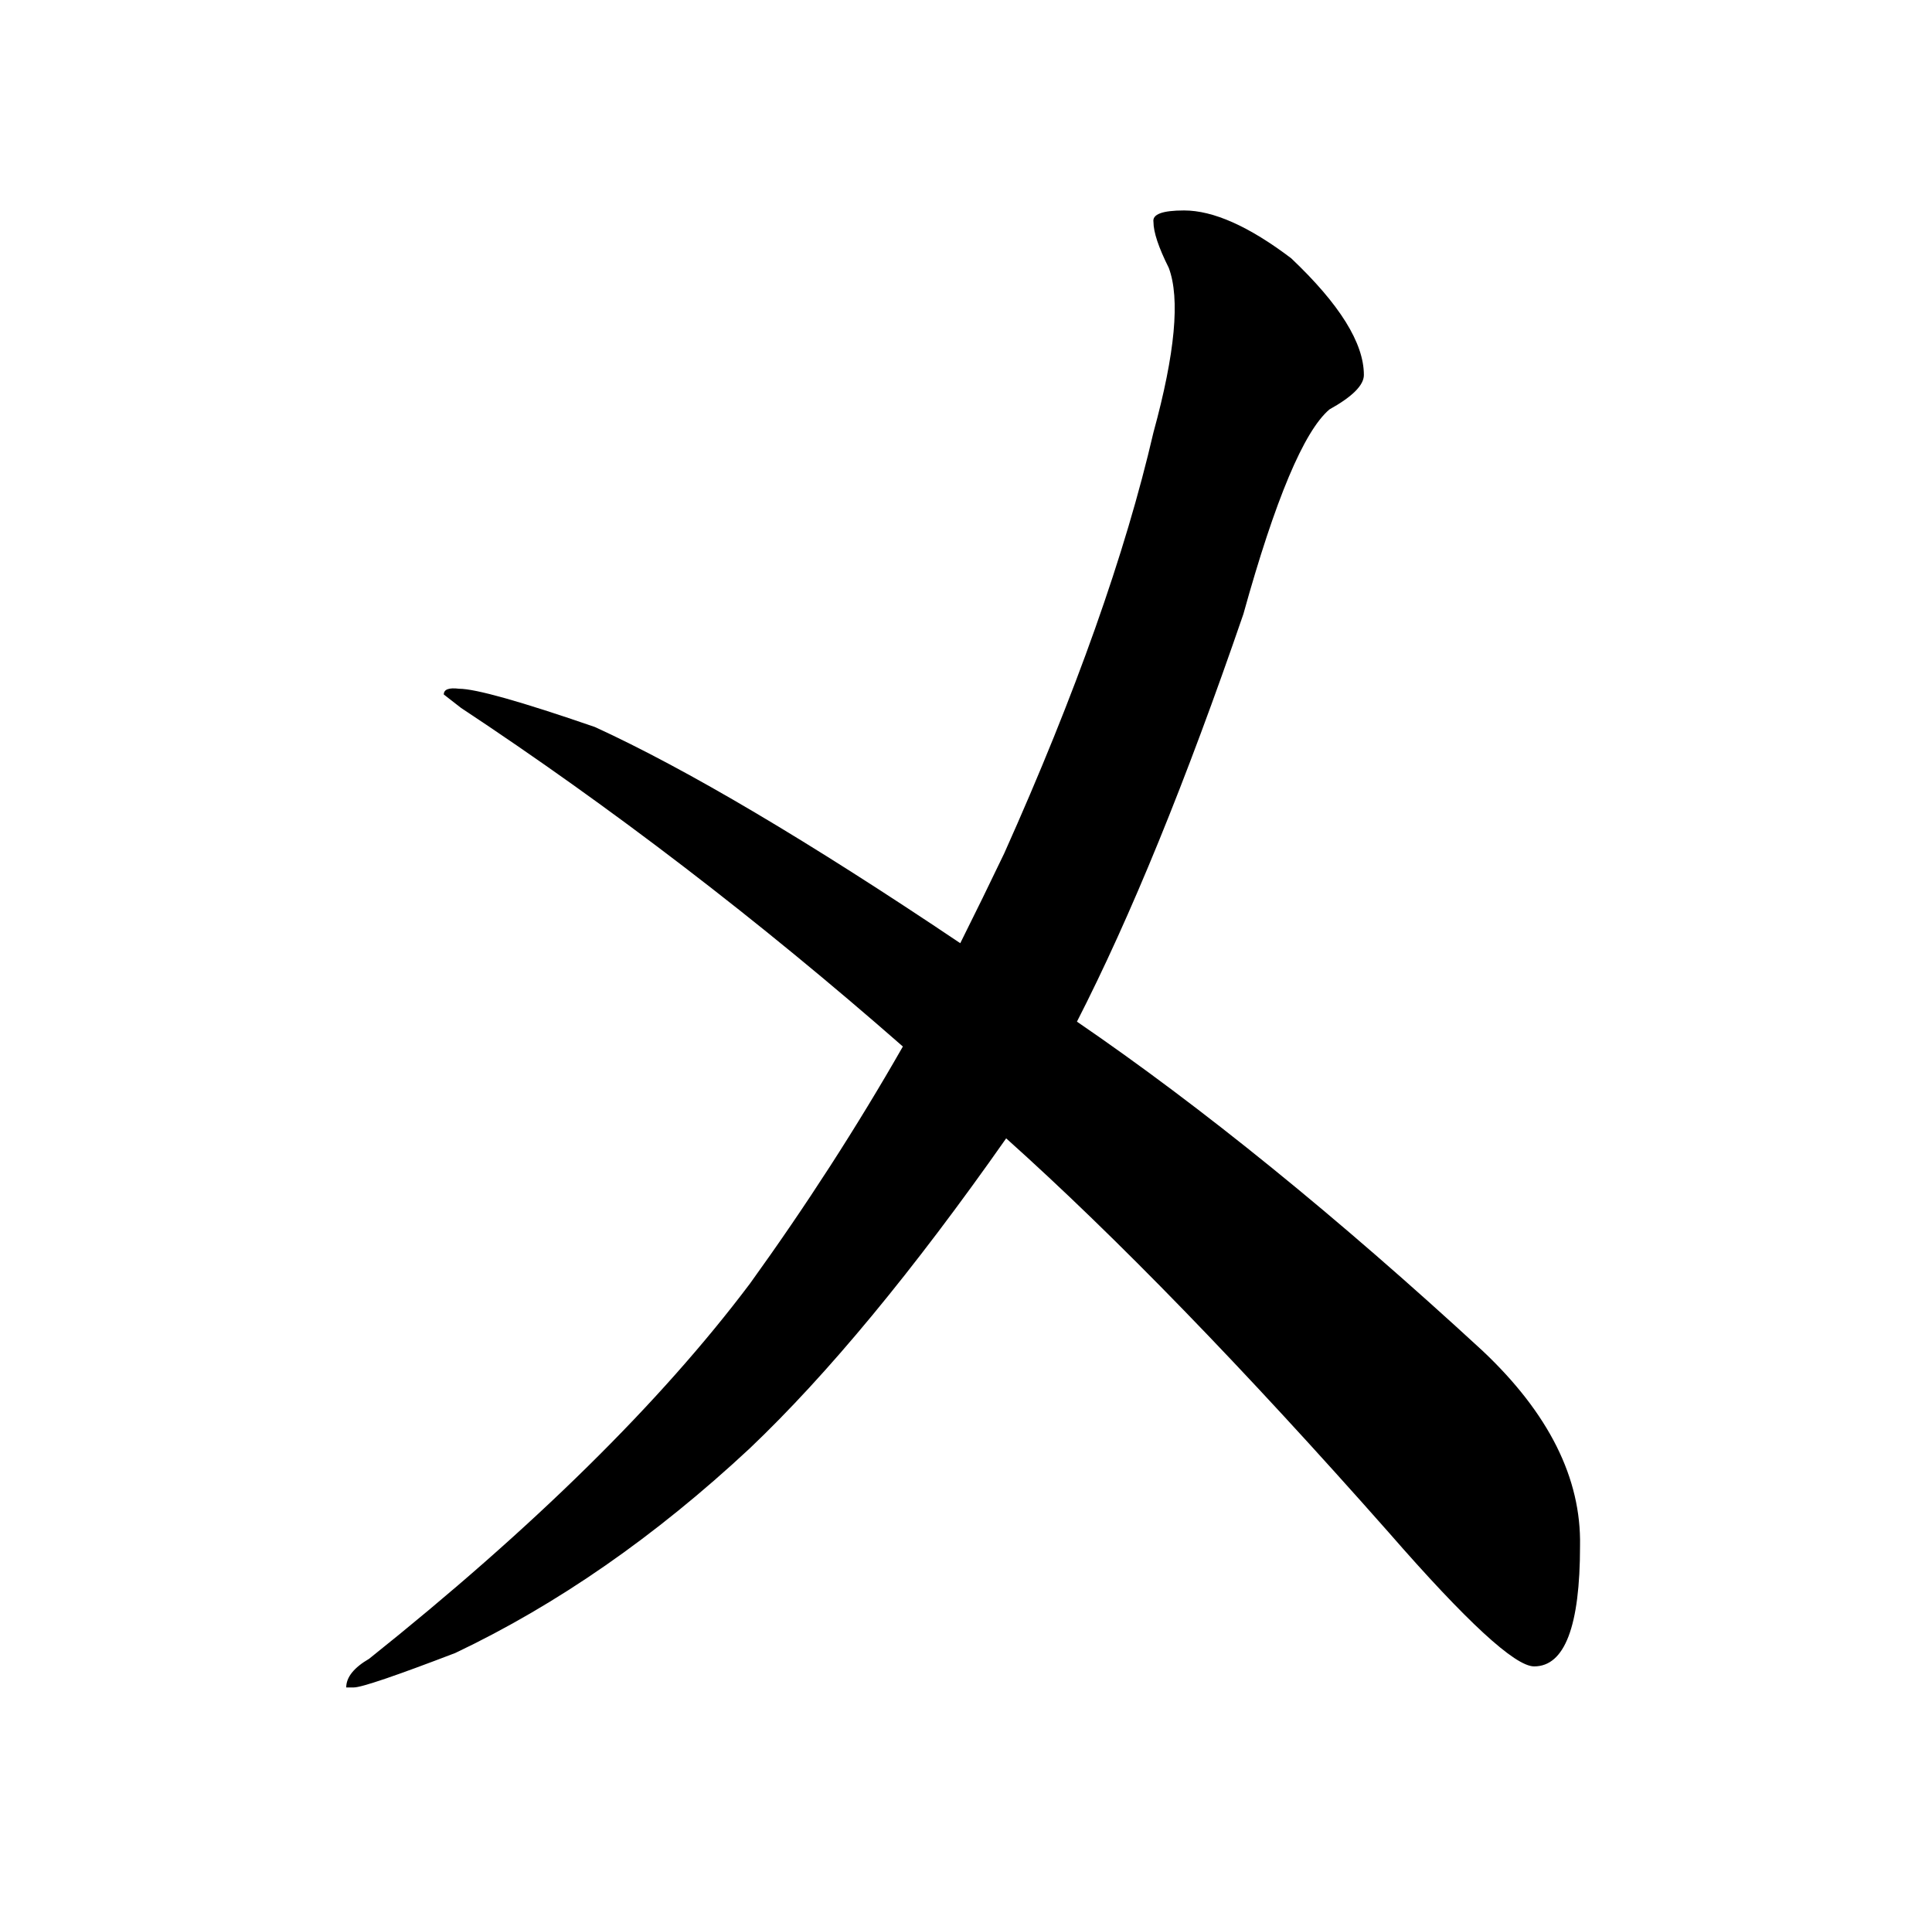 <?xml version="1.0" standalone="no"?>
<!DOCTYPE svg PUBLIC "-//W3C//DTD SVG 1.1//EN" "http://www.w3.org/Graphics/SVG/1.1/DTD/svg11.dtd" >
<svg xmlns="http://www.w3.org/2000/svg" xmlns:xlink="http://www.w3.org/1999/xlink" version="1.1" viewBox="-10 0 1010 1000">
   <path fill="currentColor"
d="M609 110q23 0 56 25q38 36 38 61q0 8 -18 18q-20 17 -45 107q-45 131 -87 213q98 67 212 172q52 49 51 102q0 63 -24 63q-15 0 -76 -70q-114 -129 -200 -206q-73 104 -134 162q-74 69 -154 107q-47 18 -53 18h-4q0 -8 12 -15q129 -103 199 -196q44 -61 80 -124
q-113 -99 -231 -177l-9 -7q0 -4 8 -3q13 0 71 20q72 33 191 113q12 -24 23 -47q56 -125 78 -220q17 -62 8 -86q-8 -16 -8 -24q-1 -6 16 -6z" />
</svg>
